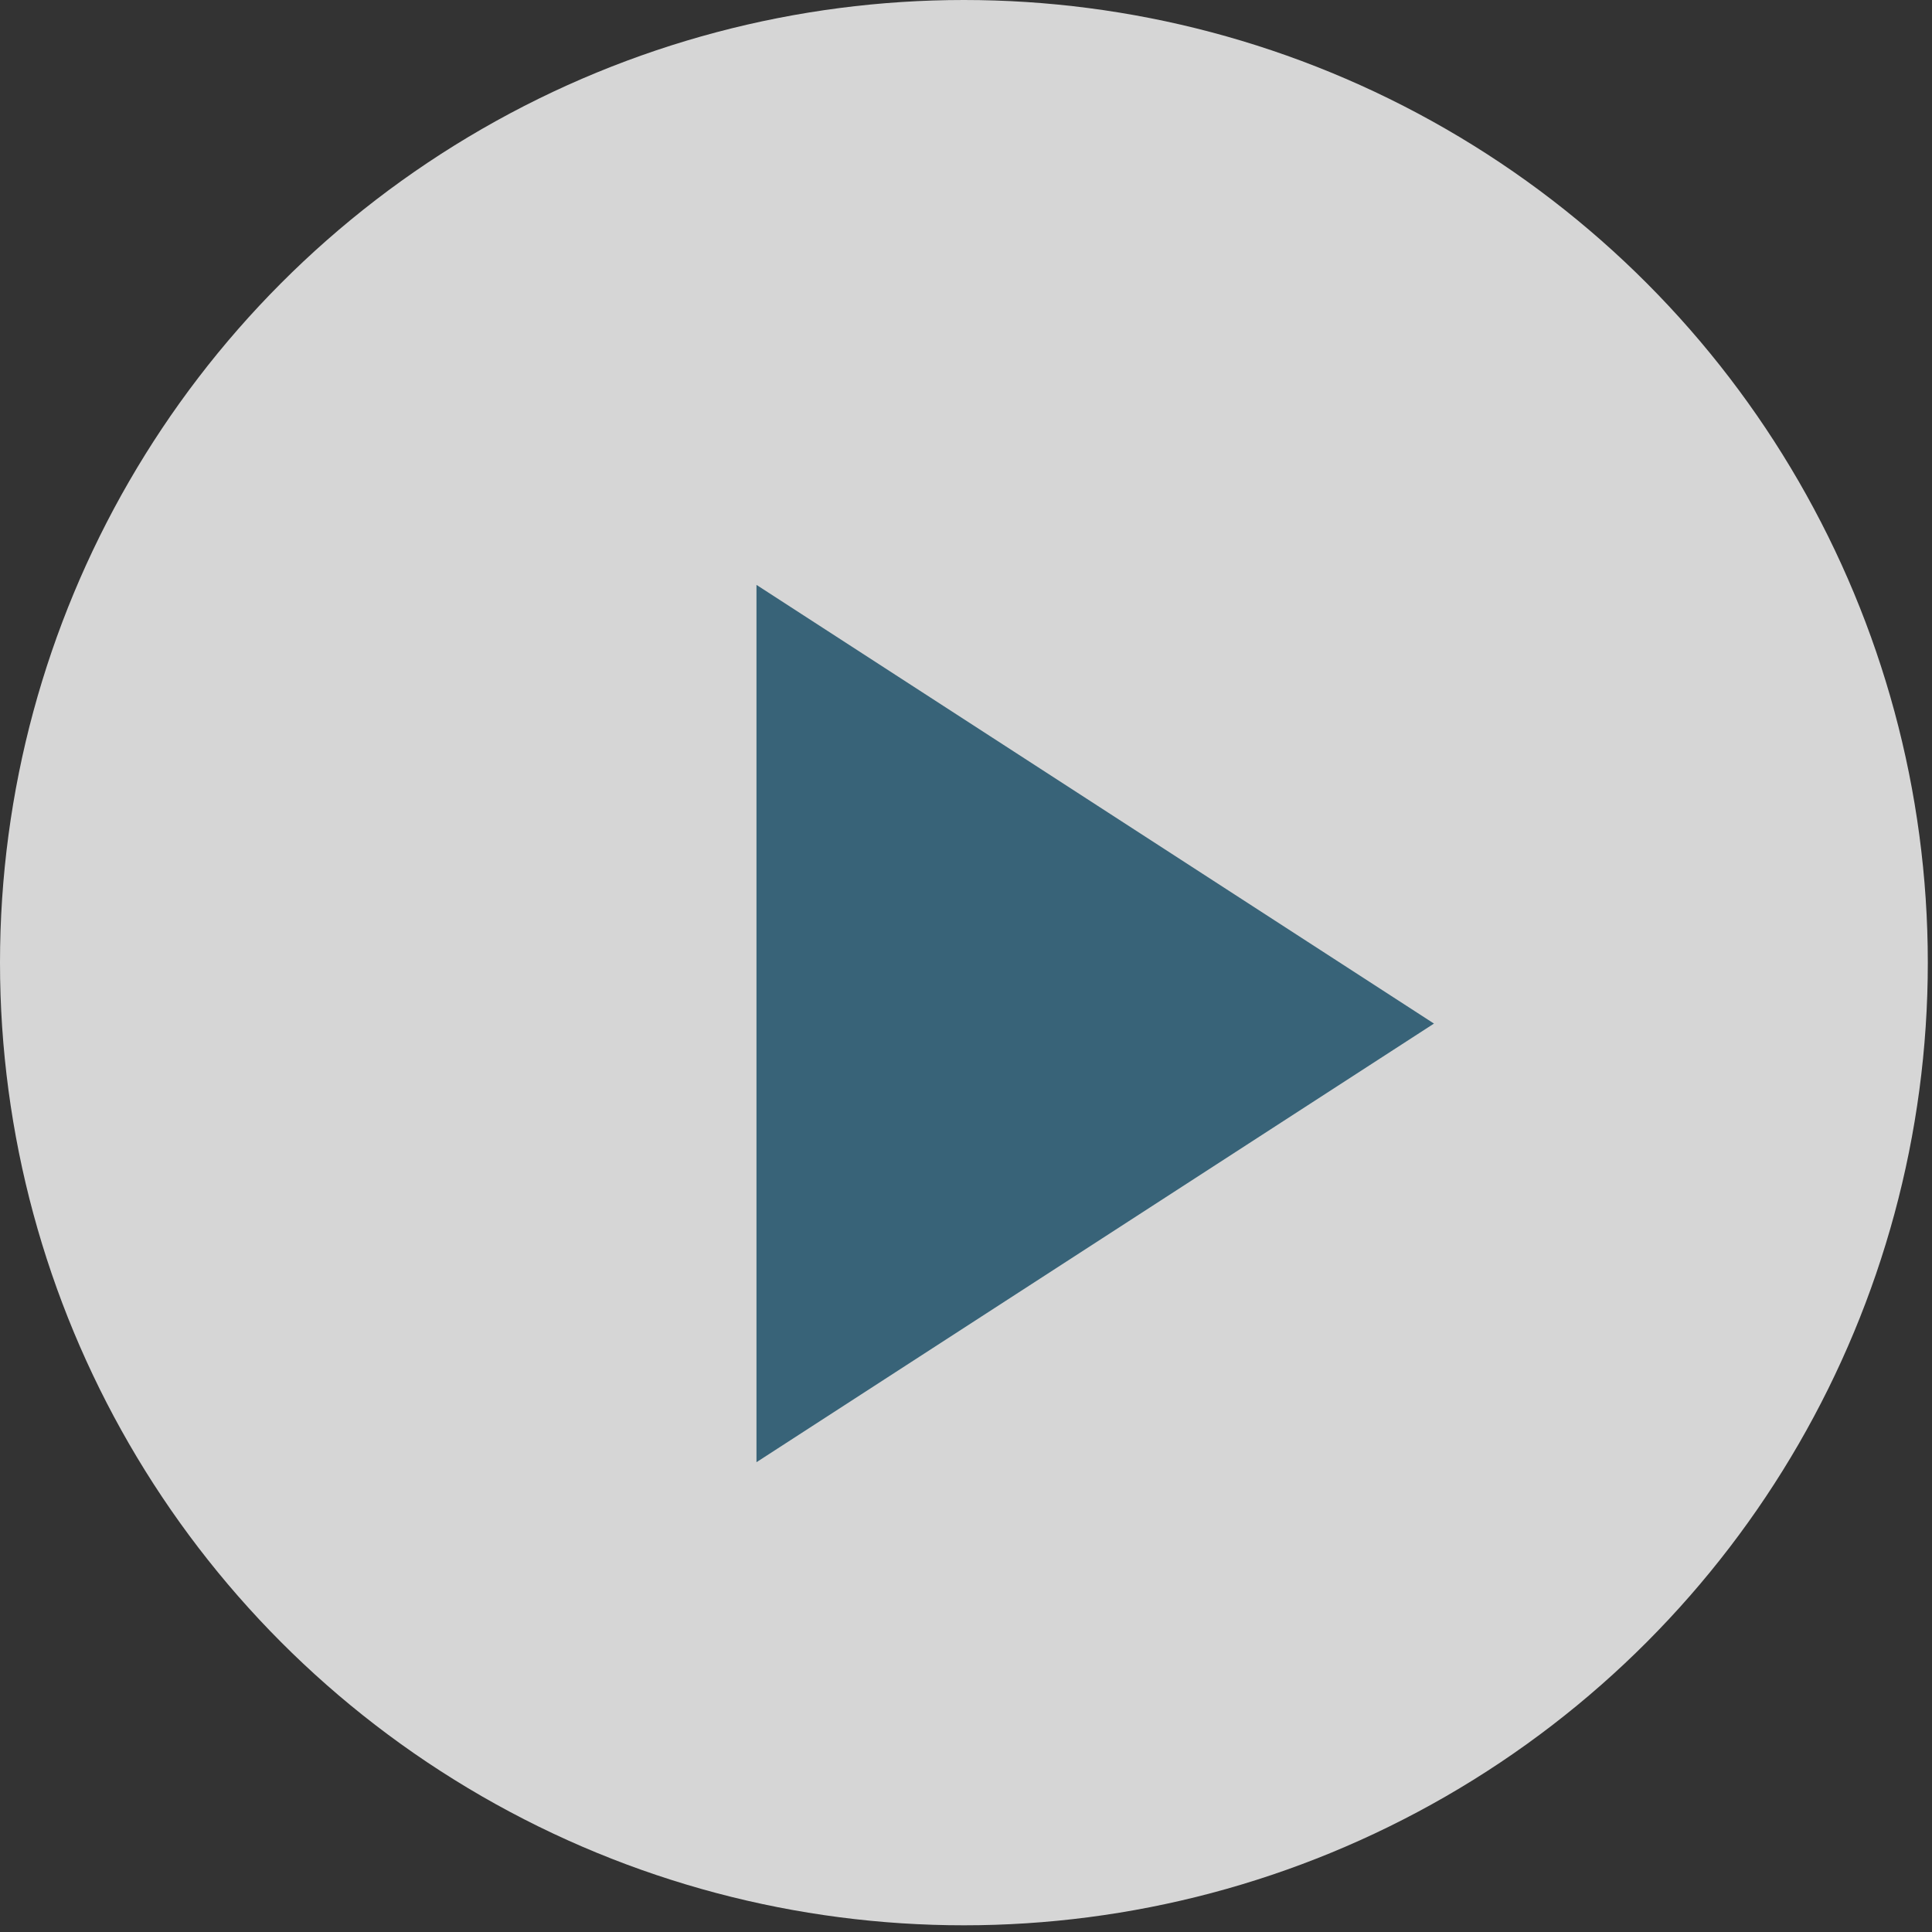 <svg width="60" height="60" viewBox="0 0 60 60" xmlns="http://www.w3.org/2000/svg"><rect x="0" y="0" width="60" height="60" fill="#333333" stroke="none"/><g fill="none" fill-rule="evenodd" opacity=".8"><ellipse fill="#FFF" cx="29.935" cy="29.896" rx="29.935" ry="29.896"/><path fill="#396F89" d="M44.533 31.788L23.493 45.41V18.164z"/></g></svg>
